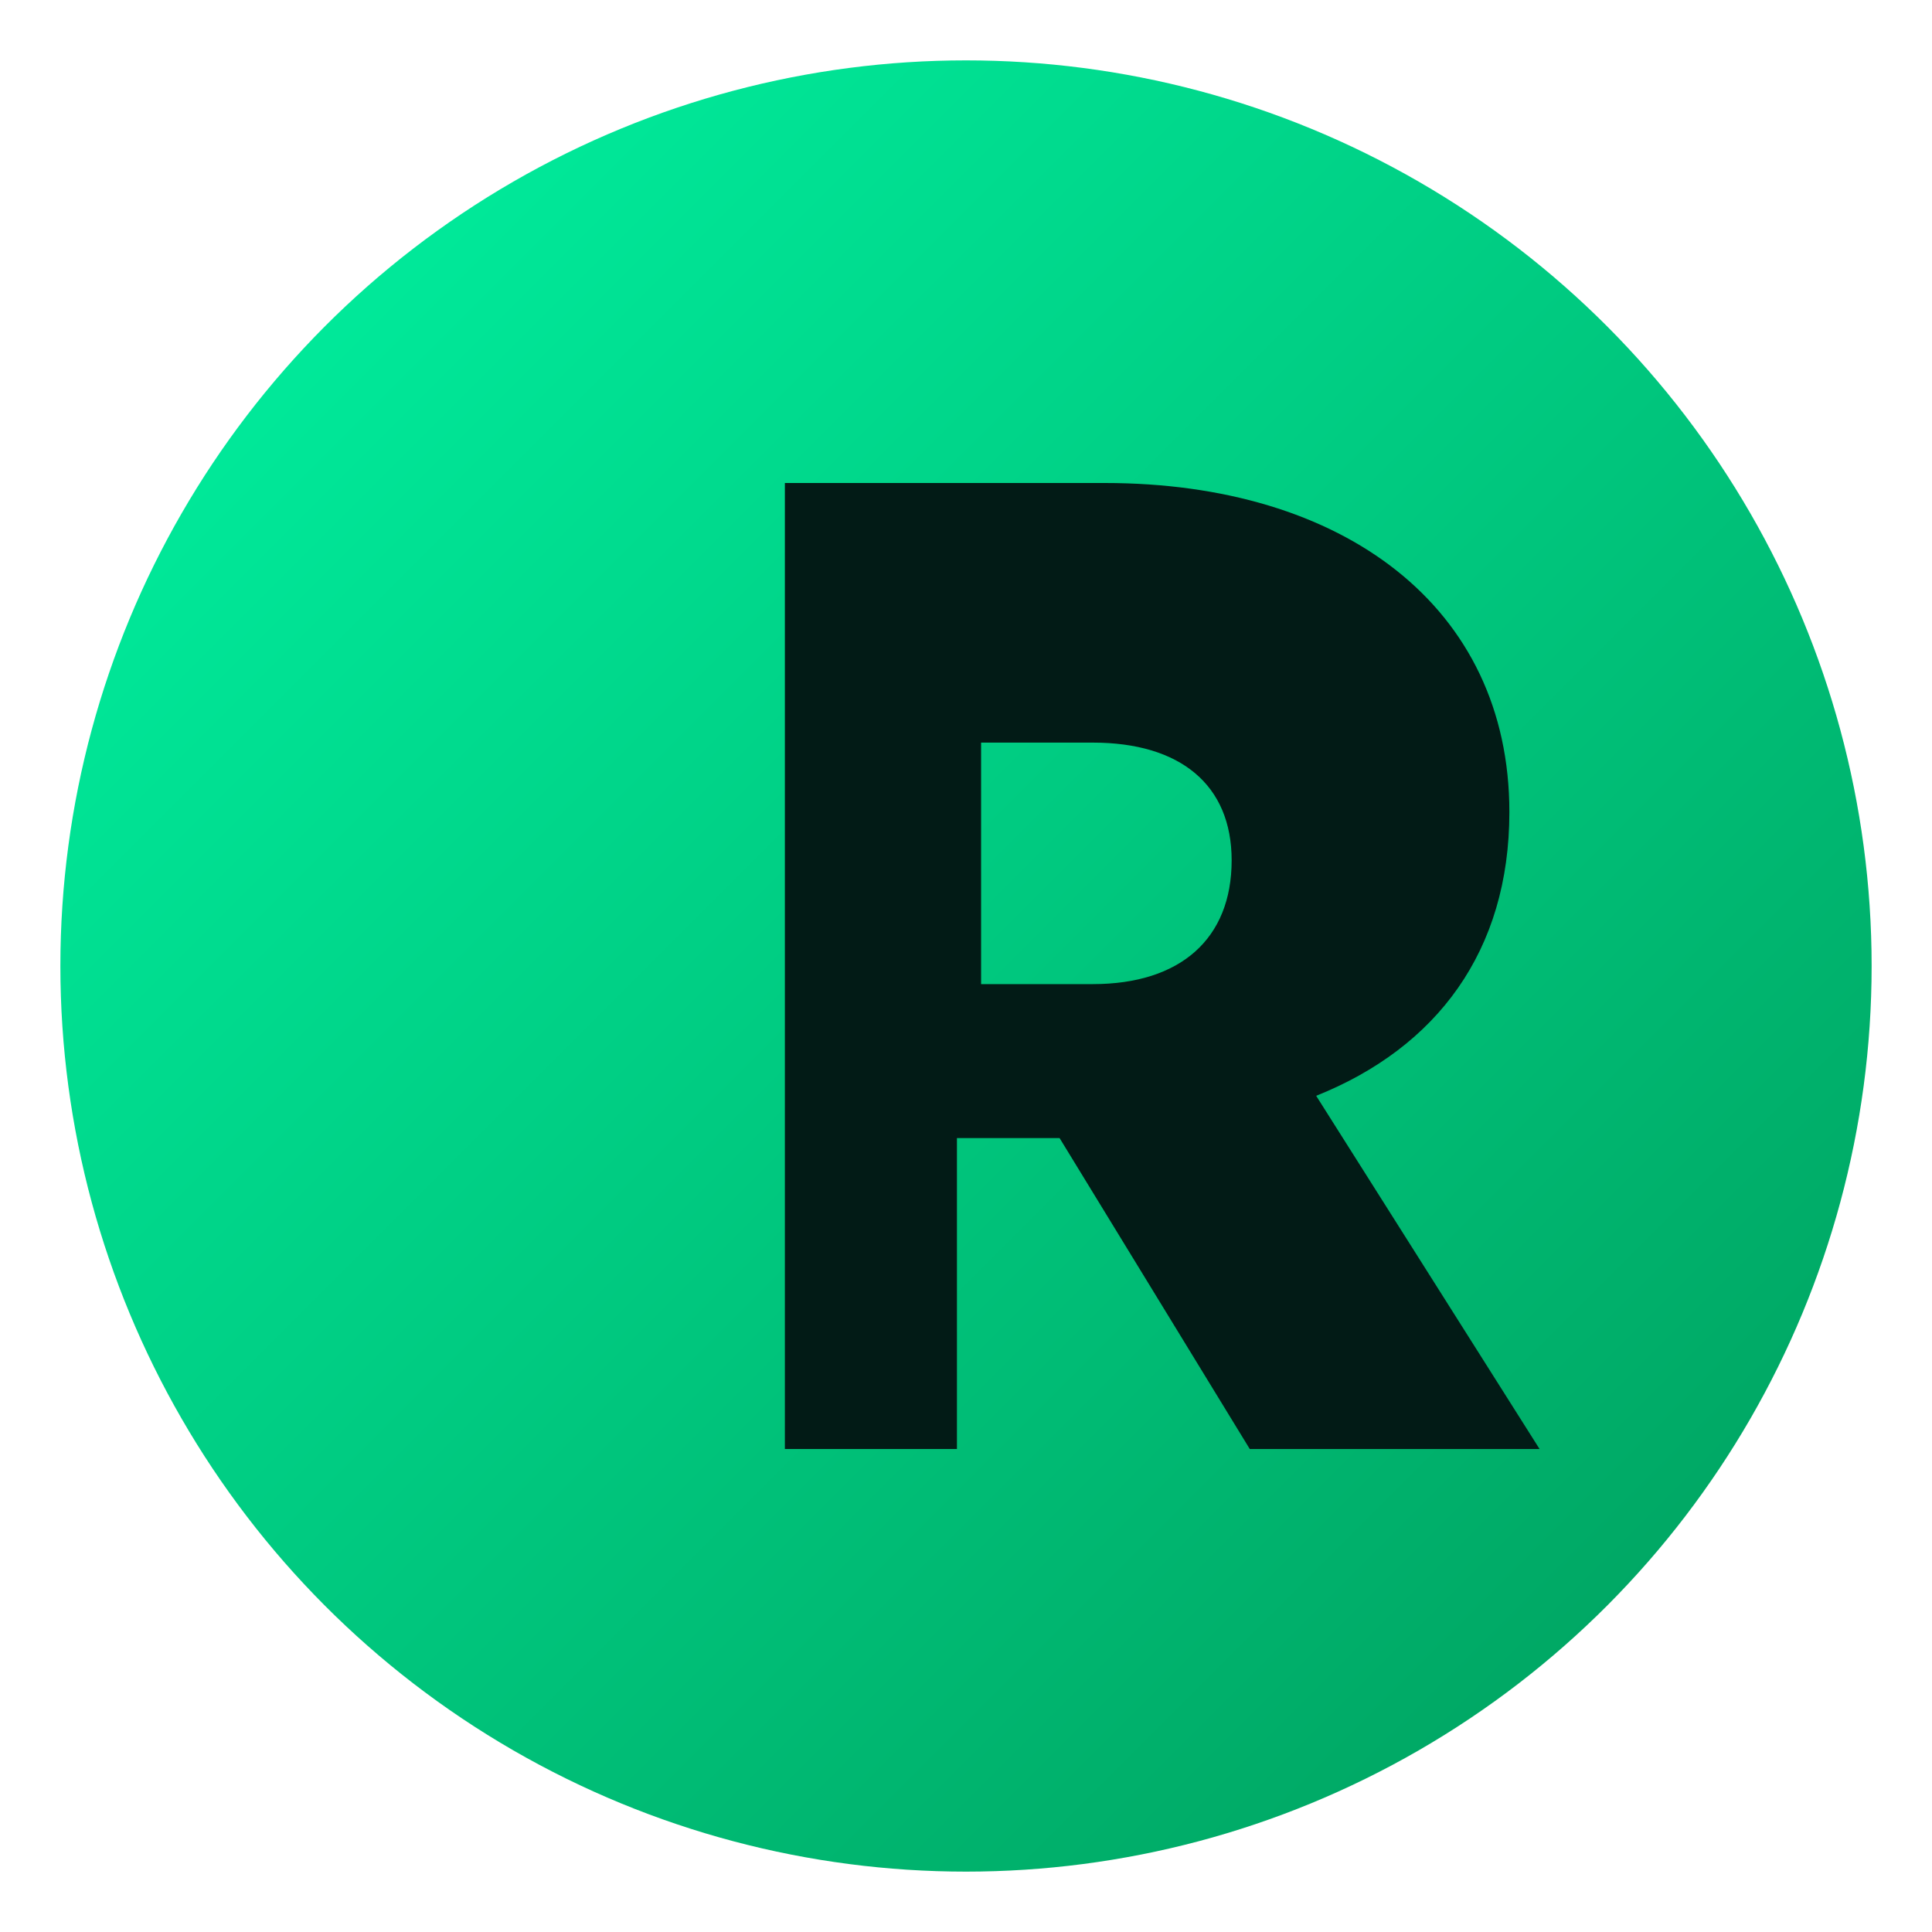 <svg xmlns="http://www.w3.org/2000/svg" viewBox="0 0 64 64">
  <defs>
    <linearGradient id="boomplayGradient" x1="0%" y1="0%" x2="100%" y2="100%">
      <stop offset="0%" stop-color="#00F6A4" />
      <stop offset="100%" stop-color="#009B5A" />
    </linearGradient>
  </defs>
  <circle cx="32" cy="32" r="30" fill="url(#boomplayGradient)" />
  <path fill="#021B16" d="M26 16h10.6c7.9 0 13.4 4.1 13.4 10.9 0 4.6-2.4 7.8-6.4 9.4l7.4 11.7h-9.6l-6.3-10.3h-3.4v10.3H26V16Zm10.2 16.6c2.9 0 4.6-1.5 4.6-4.1 0-2.5-1.7-3.9-4.6-3.9h-3.7v8h3.7Z"/>
</svg>
